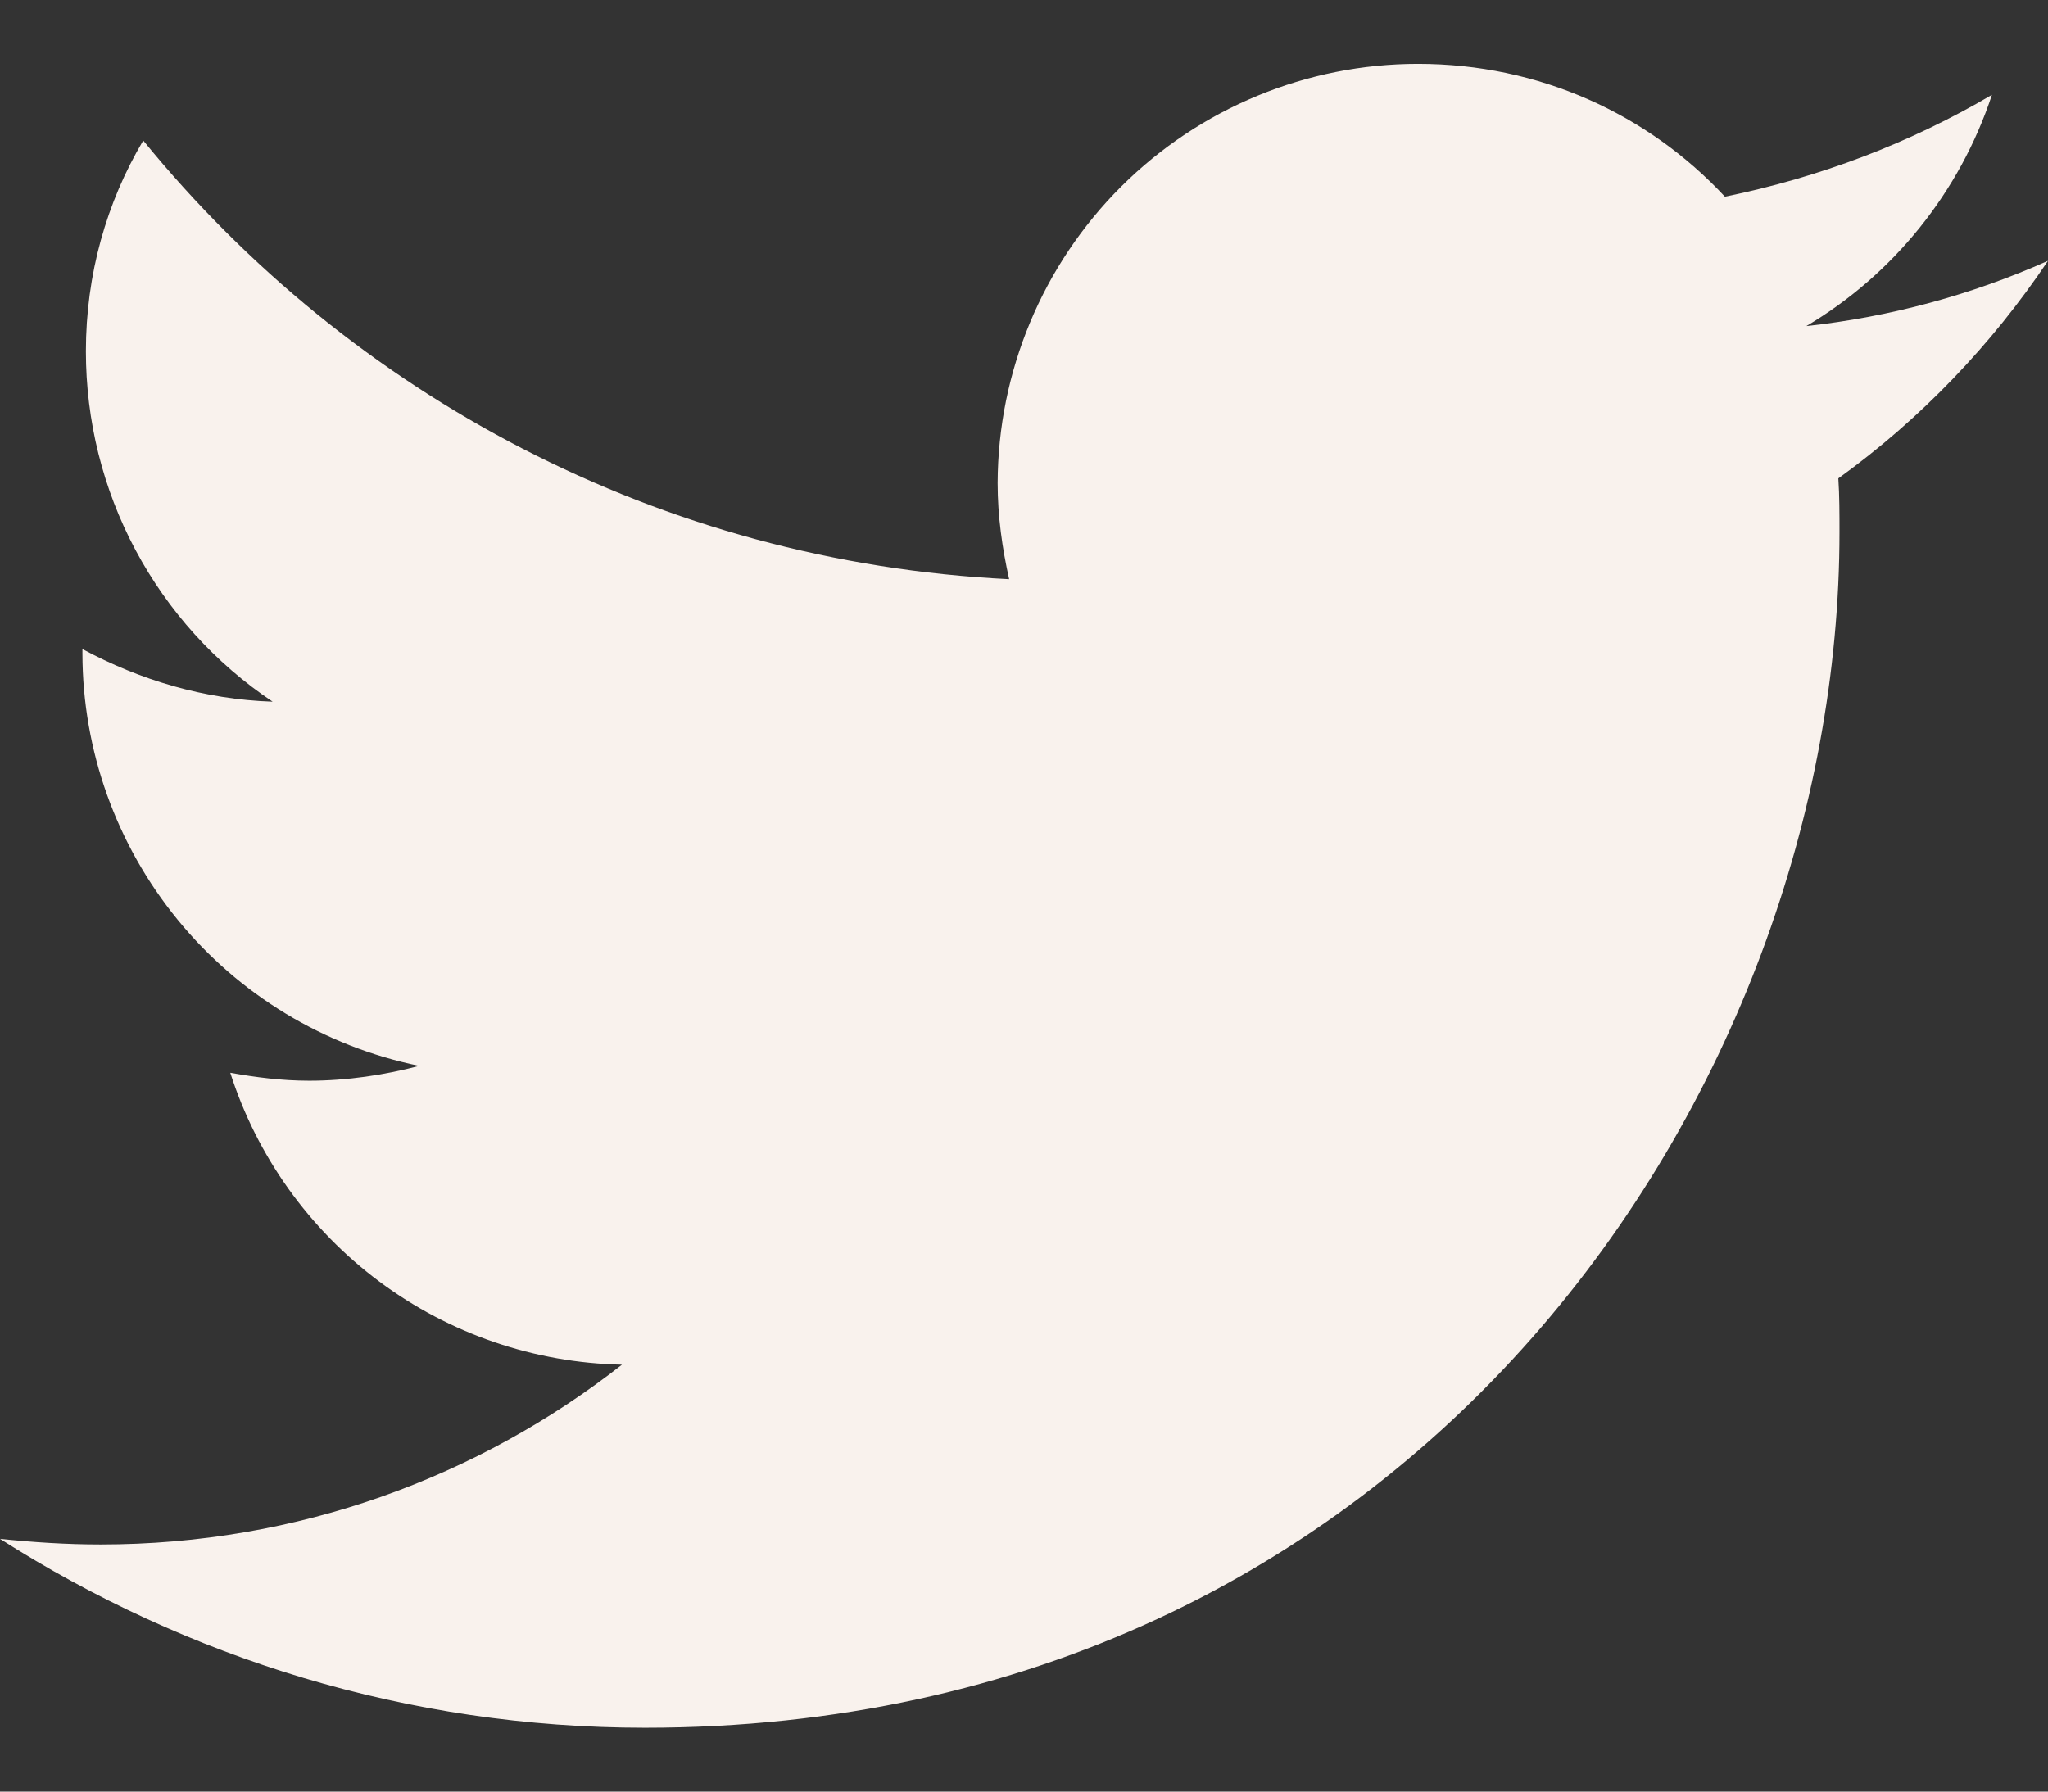 <svg width="16" height="14" viewBox="0 0 16 14" fill="none" xmlns="http://www.w3.org/2000/svg">
<rect x="0" y="0" width="16" height="14" fill="#333333" stroke="none"/>
<path d="M16 2.038C15.562 2.691 15.007 3.273 14.362 3.738C14.371 3.873 14.371 4.016 14.371 4.159C14.371 8.499 11.069 13.501 5.038 13.501C3.186 13.501 1.459 12.955 0 12.025C0.26 12.052 0.519 12.069 0.787 12.069C2.327 12.069 3.74 11.541 4.859 10.664C4.175 10.65 3.512 10.423 2.963 10.014C2.415 9.605 2.007 9.034 1.799 8.383C1.996 8.418 2.201 8.445 2.416 8.445C2.711 8.445 3.007 8.4 3.275 8.329C2.533 8.177 1.866 7.773 1.387 7.186C0.908 6.599 0.645 5.865 0.644 5.107V5.072C1.092 5.313 1.593 5.465 2.13 5.483C1.68 5.182 1.312 4.774 1.058 4.297C0.803 3.819 0.671 3.286 0.671 2.745C0.671 2.145 0.832 1.582 1.119 1.098C2.738 3.085 5.154 4.392 7.884 4.526C7.83 4.284 7.794 4.034 7.794 3.774C7.797 2.905 8.144 2.072 8.759 1.458C9.375 0.844 10.209 0.499 11.078 0.499C12.027 0.499 12.877 0.893 13.476 1.537C14.219 1.385 14.926 1.116 15.562 0.741C15.311 1.501 14.792 2.145 14.112 2.548C14.764 2.477 15.401 2.305 16 2.038Z" fill="#F9F2ED"/>
</svg>
